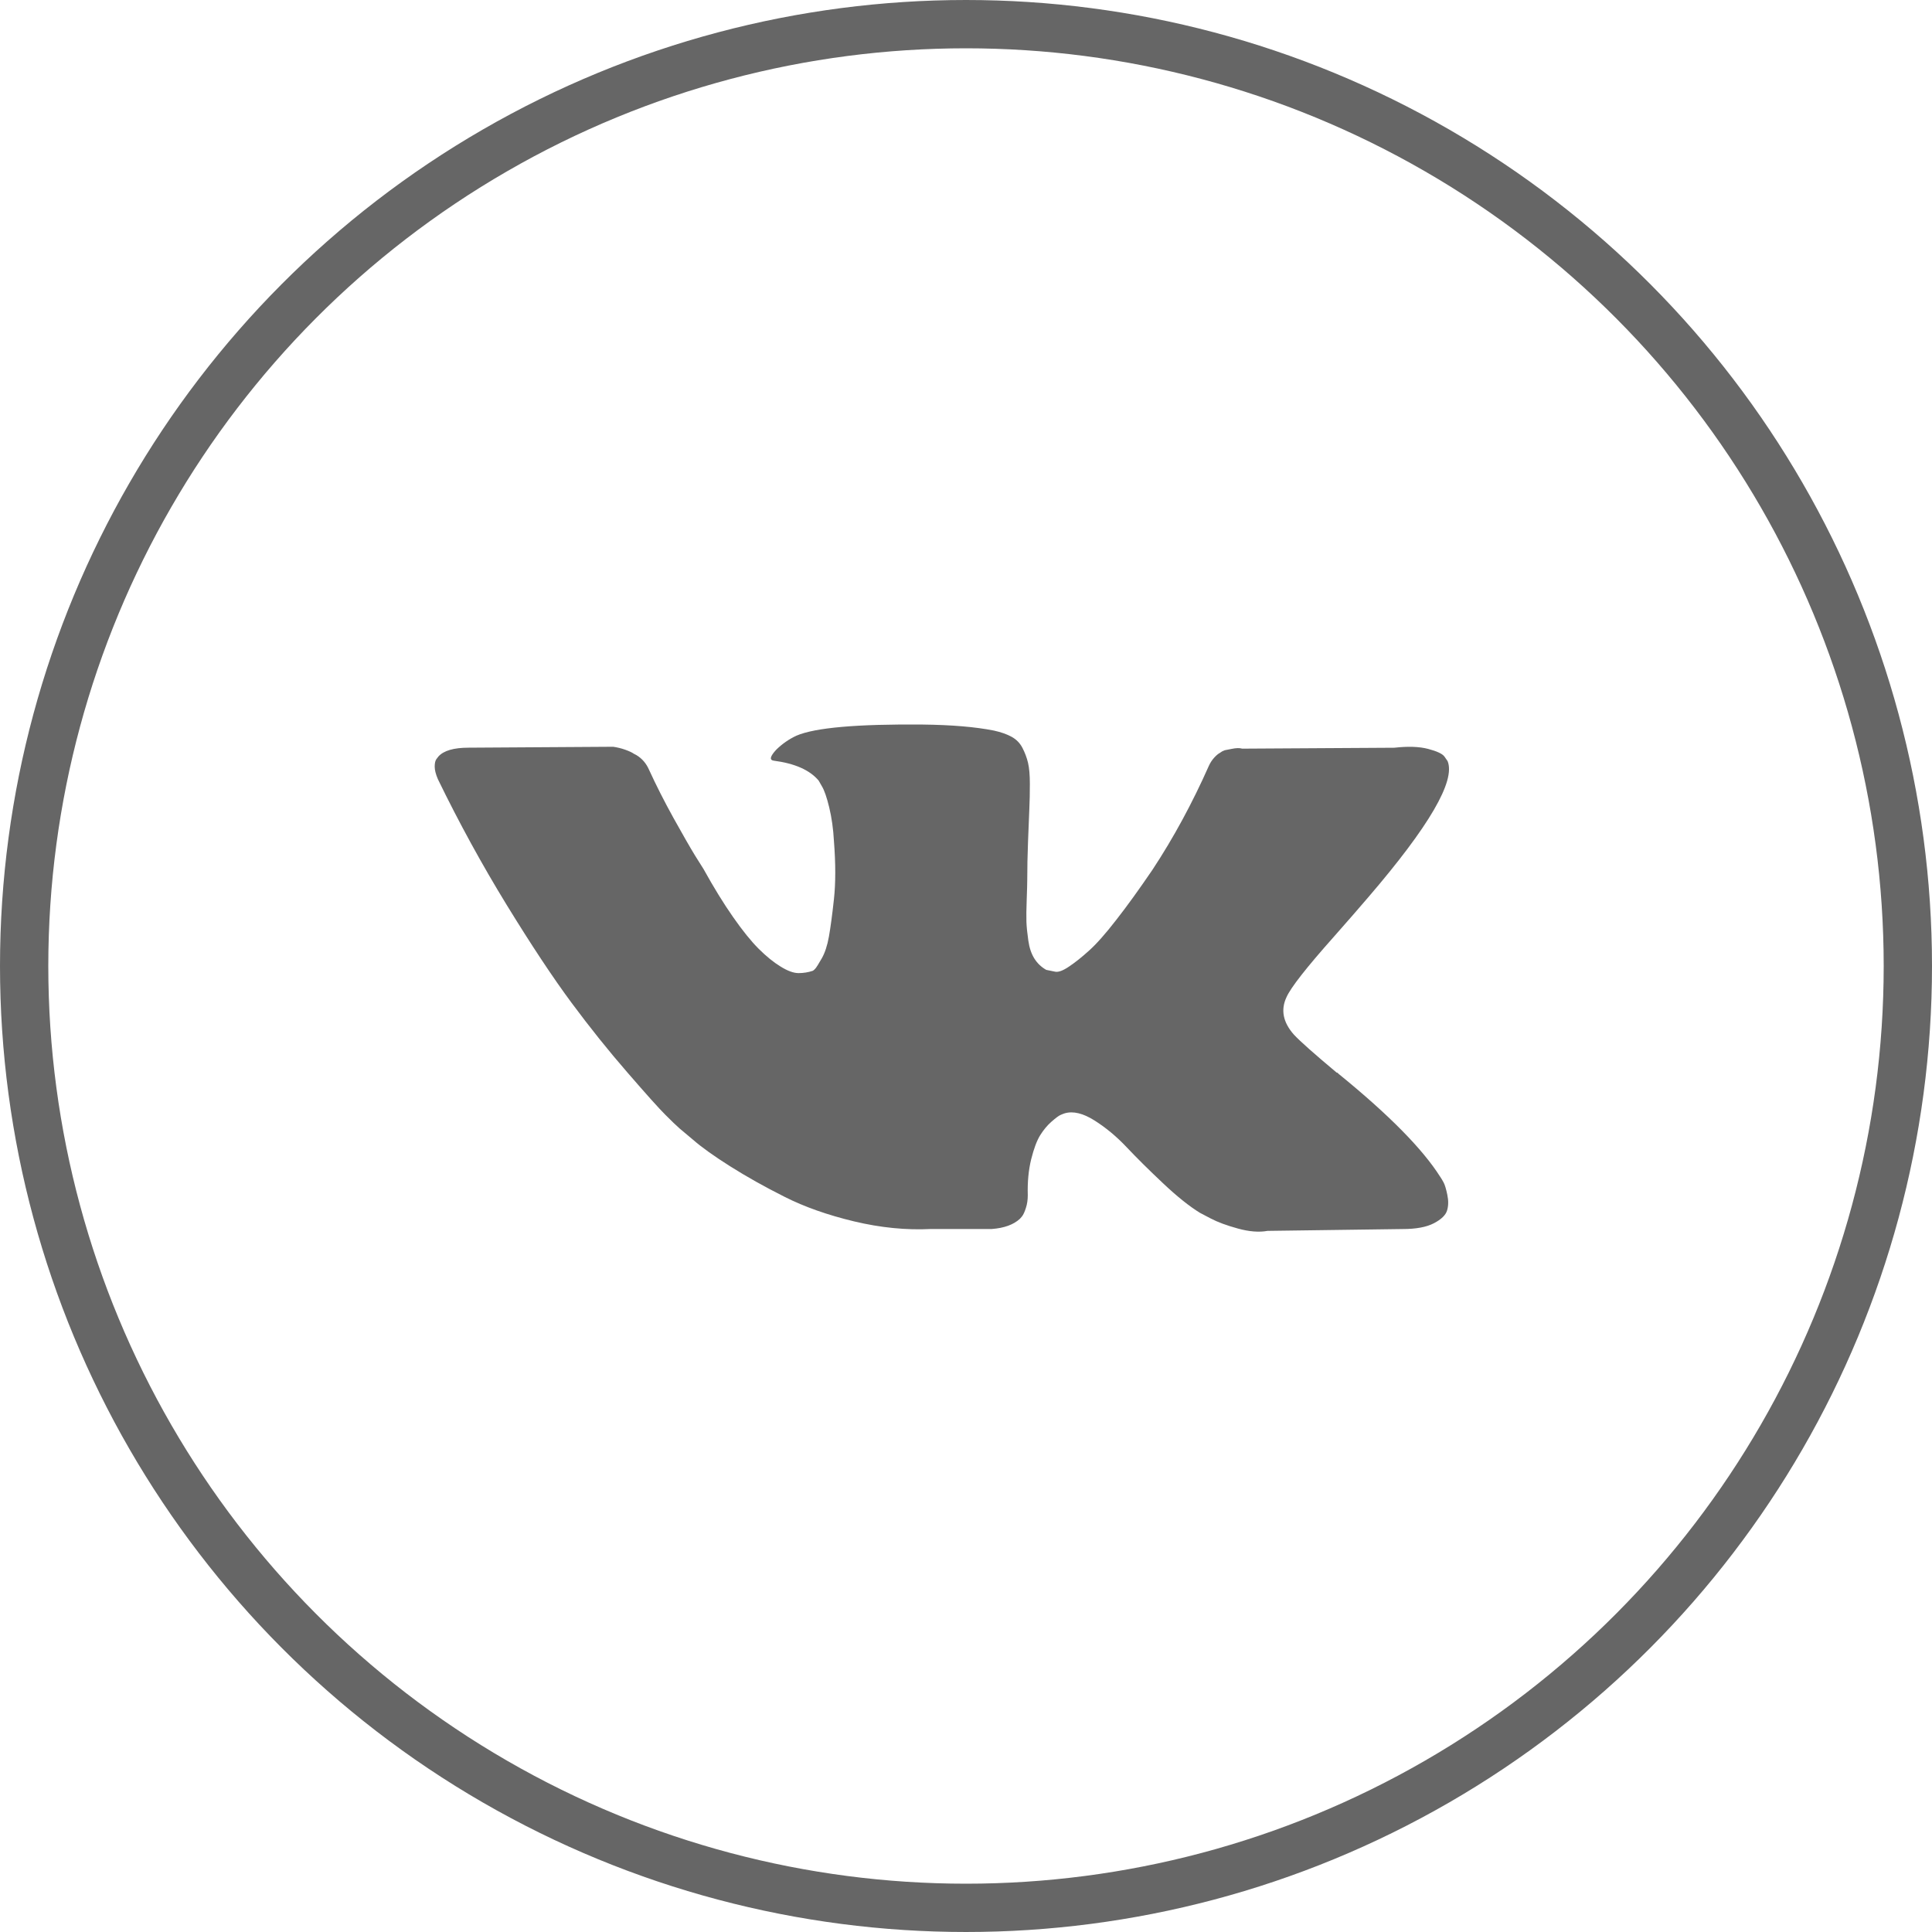 <svg width="40" height="40" viewBox="0 0 40 40" fill="none" xmlns="http://www.w3.org/2000/svg">
<circle cx="20" cy="20" r="19.5" stroke="#666666"/>
<path d="M29.889 24.483C29.863 24.435 29.84 24.395 29.817 24.363C29.453 23.788 28.757 23.082 27.729 22.245L27.707 22.226L27.697 22.216L27.686 22.207H27.674C27.208 21.817 26.913 21.555 26.789 21.421C26.563 21.166 26.512 20.907 26.636 20.645C26.723 20.447 27.051 20.029 27.62 19.39C27.919 19.051 28.155 18.78 28.33 18.575C29.591 17.106 30.138 16.167 29.971 15.758L29.905 15.663C29.862 15.605 29.749 15.553 29.567 15.505C29.384 15.457 29.151 15.449 28.867 15.481L25.718 15.5C25.667 15.484 25.594 15.485 25.499 15.505C25.404 15.524 25.357 15.533 25.357 15.533L25.302 15.557L25.259 15.586C25.222 15.605 25.182 15.639 25.138 15.687C25.095 15.735 25.058 15.79 25.029 15.854C24.686 16.627 24.297 17.346 23.859 18.01C23.589 18.406 23.342 18.75 23.115 19.04C22.89 19.331 22.7 19.545 22.547 19.682C22.394 19.82 22.256 19.93 22.131 20.013C22.008 20.096 21.913 20.131 21.847 20.118C21.782 20.105 21.72 20.093 21.661 20.08C21.559 20.022 21.477 19.944 21.415 19.845C21.353 19.746 21.311 19.622 21.29 19.471C21.268 19.321 21.255 19.192 21.251 19.083C21.248 18.975 21.249 18.821 21.257 18.623C21.264 18.425 21.268 18.291 21.268 18.221C21.268 17.978 21.273 17.715 21.284 17.43C21.295 17.146 21.304 16.921 21.311 16.755C21.319 16.589 21.322 16.413 21.322 16.228C21.322 16.043 21.309 15.897 21.284 15.792C21.259 15.687 21.22 15.584 21.169 15.485C21.118 15.386 21.044 15.31 20.945 15.255C20.847 15.201 20.725 15.158 20.579 15.126C20.193 15.049 19.701 15.008 19.103 15.001C17.747 14.989 16.876 15.065 16.49 15.231C16.337 15.302 16.198 15.398 16.074 15.519C15.943 15.659 15.925 15.736 16.02 15.749C16.457 15.806 16.767 15.944 16.949 16.161L17.015 16.276C17.066 16.359 17.117 16.506 17.168 16.716C17.219 16.927 17.252 17.16 17.266 17.416C17.302 17.882 17.302 18.282 17.266 18.614C17.23 18.946 17.195 19.204 17.162 19.39C17.129 19.575 17.08 19.725 17.015 19.84C16.949 19.955 16.905 20.025 16.883 20.051C16.861 20.076 16.843 20.092 16.829 20.099C16.734 20.131 16.635 20.147 16.533 20.147C16.431 20.147 16.307 20.102 16.162 20.012C16.016 19.923 15.865 19.8 15.708 19.644C15.551 19.487 15.374 19.268 15.178 18.987C14.981 18.706 14.777 18.374 14.565 17.991L14.39 17.713C14.281 17.534 14.132 17.274 13.942 16.932C13.753 16.59 13.585 16.259 13.439 15.94C13.381 15.806 13.293 15.704 13.177 15.634L13.122 15.605C13.086 15.579 13.027 15.552 12.947 15.523C12.867 15.494 12.783 15.474 12.696 15.461L9.7 15.48C9.394 15.48 9.186 15.541 9.077 15.662L9.033 15.72C9.011 15.752 9 15.803 9 15.873C9 15.943 9.022 16.03 9.066 16.132C9.503 17.032 9.979 17.901 10.492 18.738C11.006 19.575 11.453 20.249 11.832 20.76C12.211 21.271 12.597 21.753 12.991 22.206C13.384 22.66 13.645 22.951 13.773 23.078C13.9 23.206 14 23.302 14.073 23.366L14.347 23.596C14.522 23.749 14.778 23.933 15.117 24.147C15.456 24.361 15.832 24.572 16.244 24.779C16.655 24.987 17.135 25.156 17.681 25.287C18.228 25.418 18.76 25.471 19.278 25.445H20.535C20.79 25.426 20.983 25.356 21.115 25.235L21.158 25.186C21.188 25.148 21.215 25.089 21.24 25.009C21.266 24.93 21.279 24.842 21.279 24.746C21.271 24.471 21.295 24.224 21.349 24.003C21.404 23.783 21.466 23.617 21.535 23.505C21.605 23.393 21.683 23.299 21.77 23.223C21.858 23.146 21.92 23.1 21.957 23.084C21.993 23.068 22.022 23.057 22.044 23.05C22.219 22.999 22.425 23.049 22.662 23.199C22.899 23.349 23.121 23.534 23.329 23.755C23.537 23.975 23.786 24.222 24.078 24.497C24.369 24.772 24.625 24.976 24.843 25.11L25.062 25.225C25.208 25.302 25.397 25.372 25.631 25.436C25.863 25.5 26.067 25.516 26.243 25.484L29.041 25.446C29.318 25.446 29.534 25.406 29.687 25.326C29.84 25.246 29.931 25.158 29.96 25.062C29.989 24.967 29.991 24.858 29.965 24.736C29.94 24.615 29.914 24.53 29.889 24.483Z" fill="#666666"/>
</svg>
